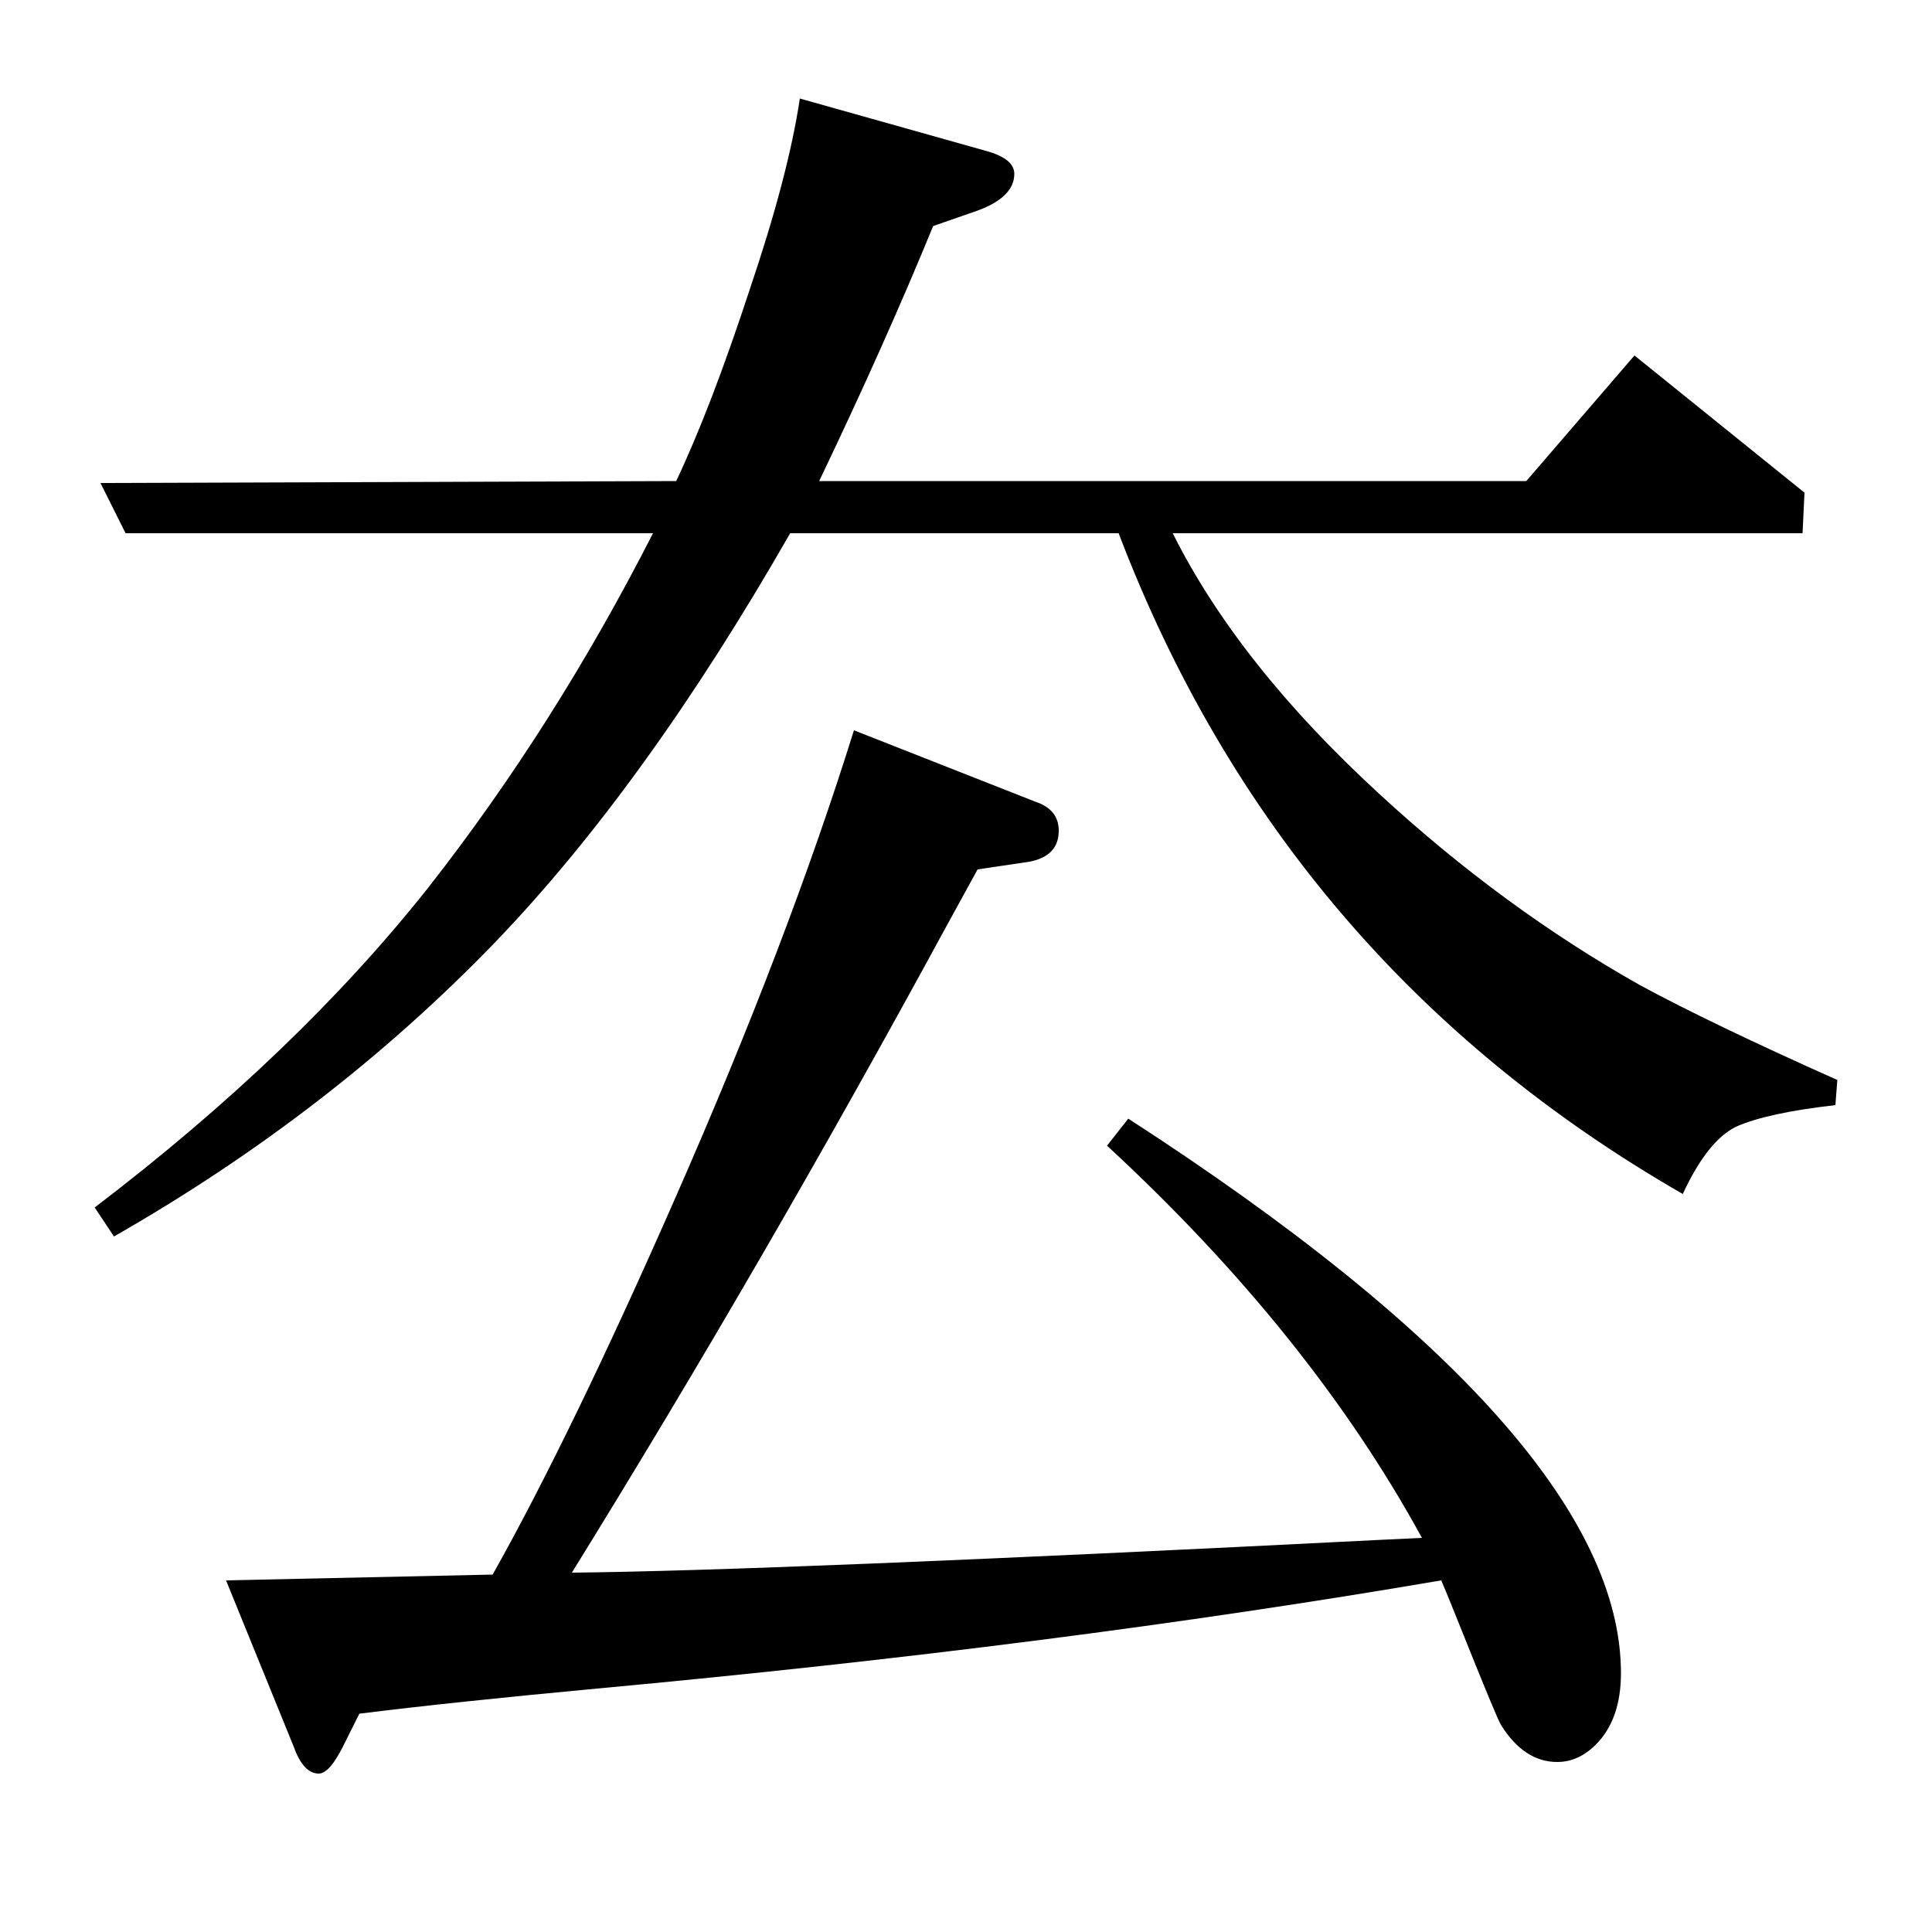 <?xml version="1.0" standalone="no"?>
<!DOCTYPE svg PUBLIC "-//W3C//DTD SVG 1.1//EN" "http://www.w3.org/Graphics/SVG/1.1/DTD/svg11.dtd" >
<svg xmlns="http://www.w3.org/2000/svg" xmlns:xlink="http://www.w3.org/1999/xlink" version="1.1" viewBox="0 -120 1000 1000">
  <g transform="matrix(1 0 0 -1 0 880)">
   <path fill="currentColor"
d="M49 375q105 80 173 166q65 83 116 183h-273l-13 26l298 1q18 38 38 99q20 59 26 99l96 -27q15 -4 15 -12q0 -12 -19 -19l-23 -8q-25 -61 -59 -132h366l56 65l88 -71l-1 -21h-326q34 -68 107 -135q64 -59 135 -99q37 -20 102 -49l-1 -13q-35 -4 -51 -11q-15 -7 -28 -35
q-207 119 -292 342h-170q-75 -131 -153 -212q-85 -88 -197 -152zM584 421q255 -165 255 -287q0 -24 -13 -37q-9 -9 -20 -9q-17 0 -29 19q-2 3 -22 53q-6 15 -9 22q-199 -34 -437 -56q-75 -7 -123 -13l-7 -14q-8 -17 -14 -17q-8 0 -13 14l-35 86l138 3q41 73 95 196
q58 132 92 241l94 -37q12 -4 12 -15q0 -13 -15 -16l-27 -4l-17 -31q-94 -173 -193 -333q103 1 419 17l21 1q-58 106 -163 203z" />
  </g>

</svg>
